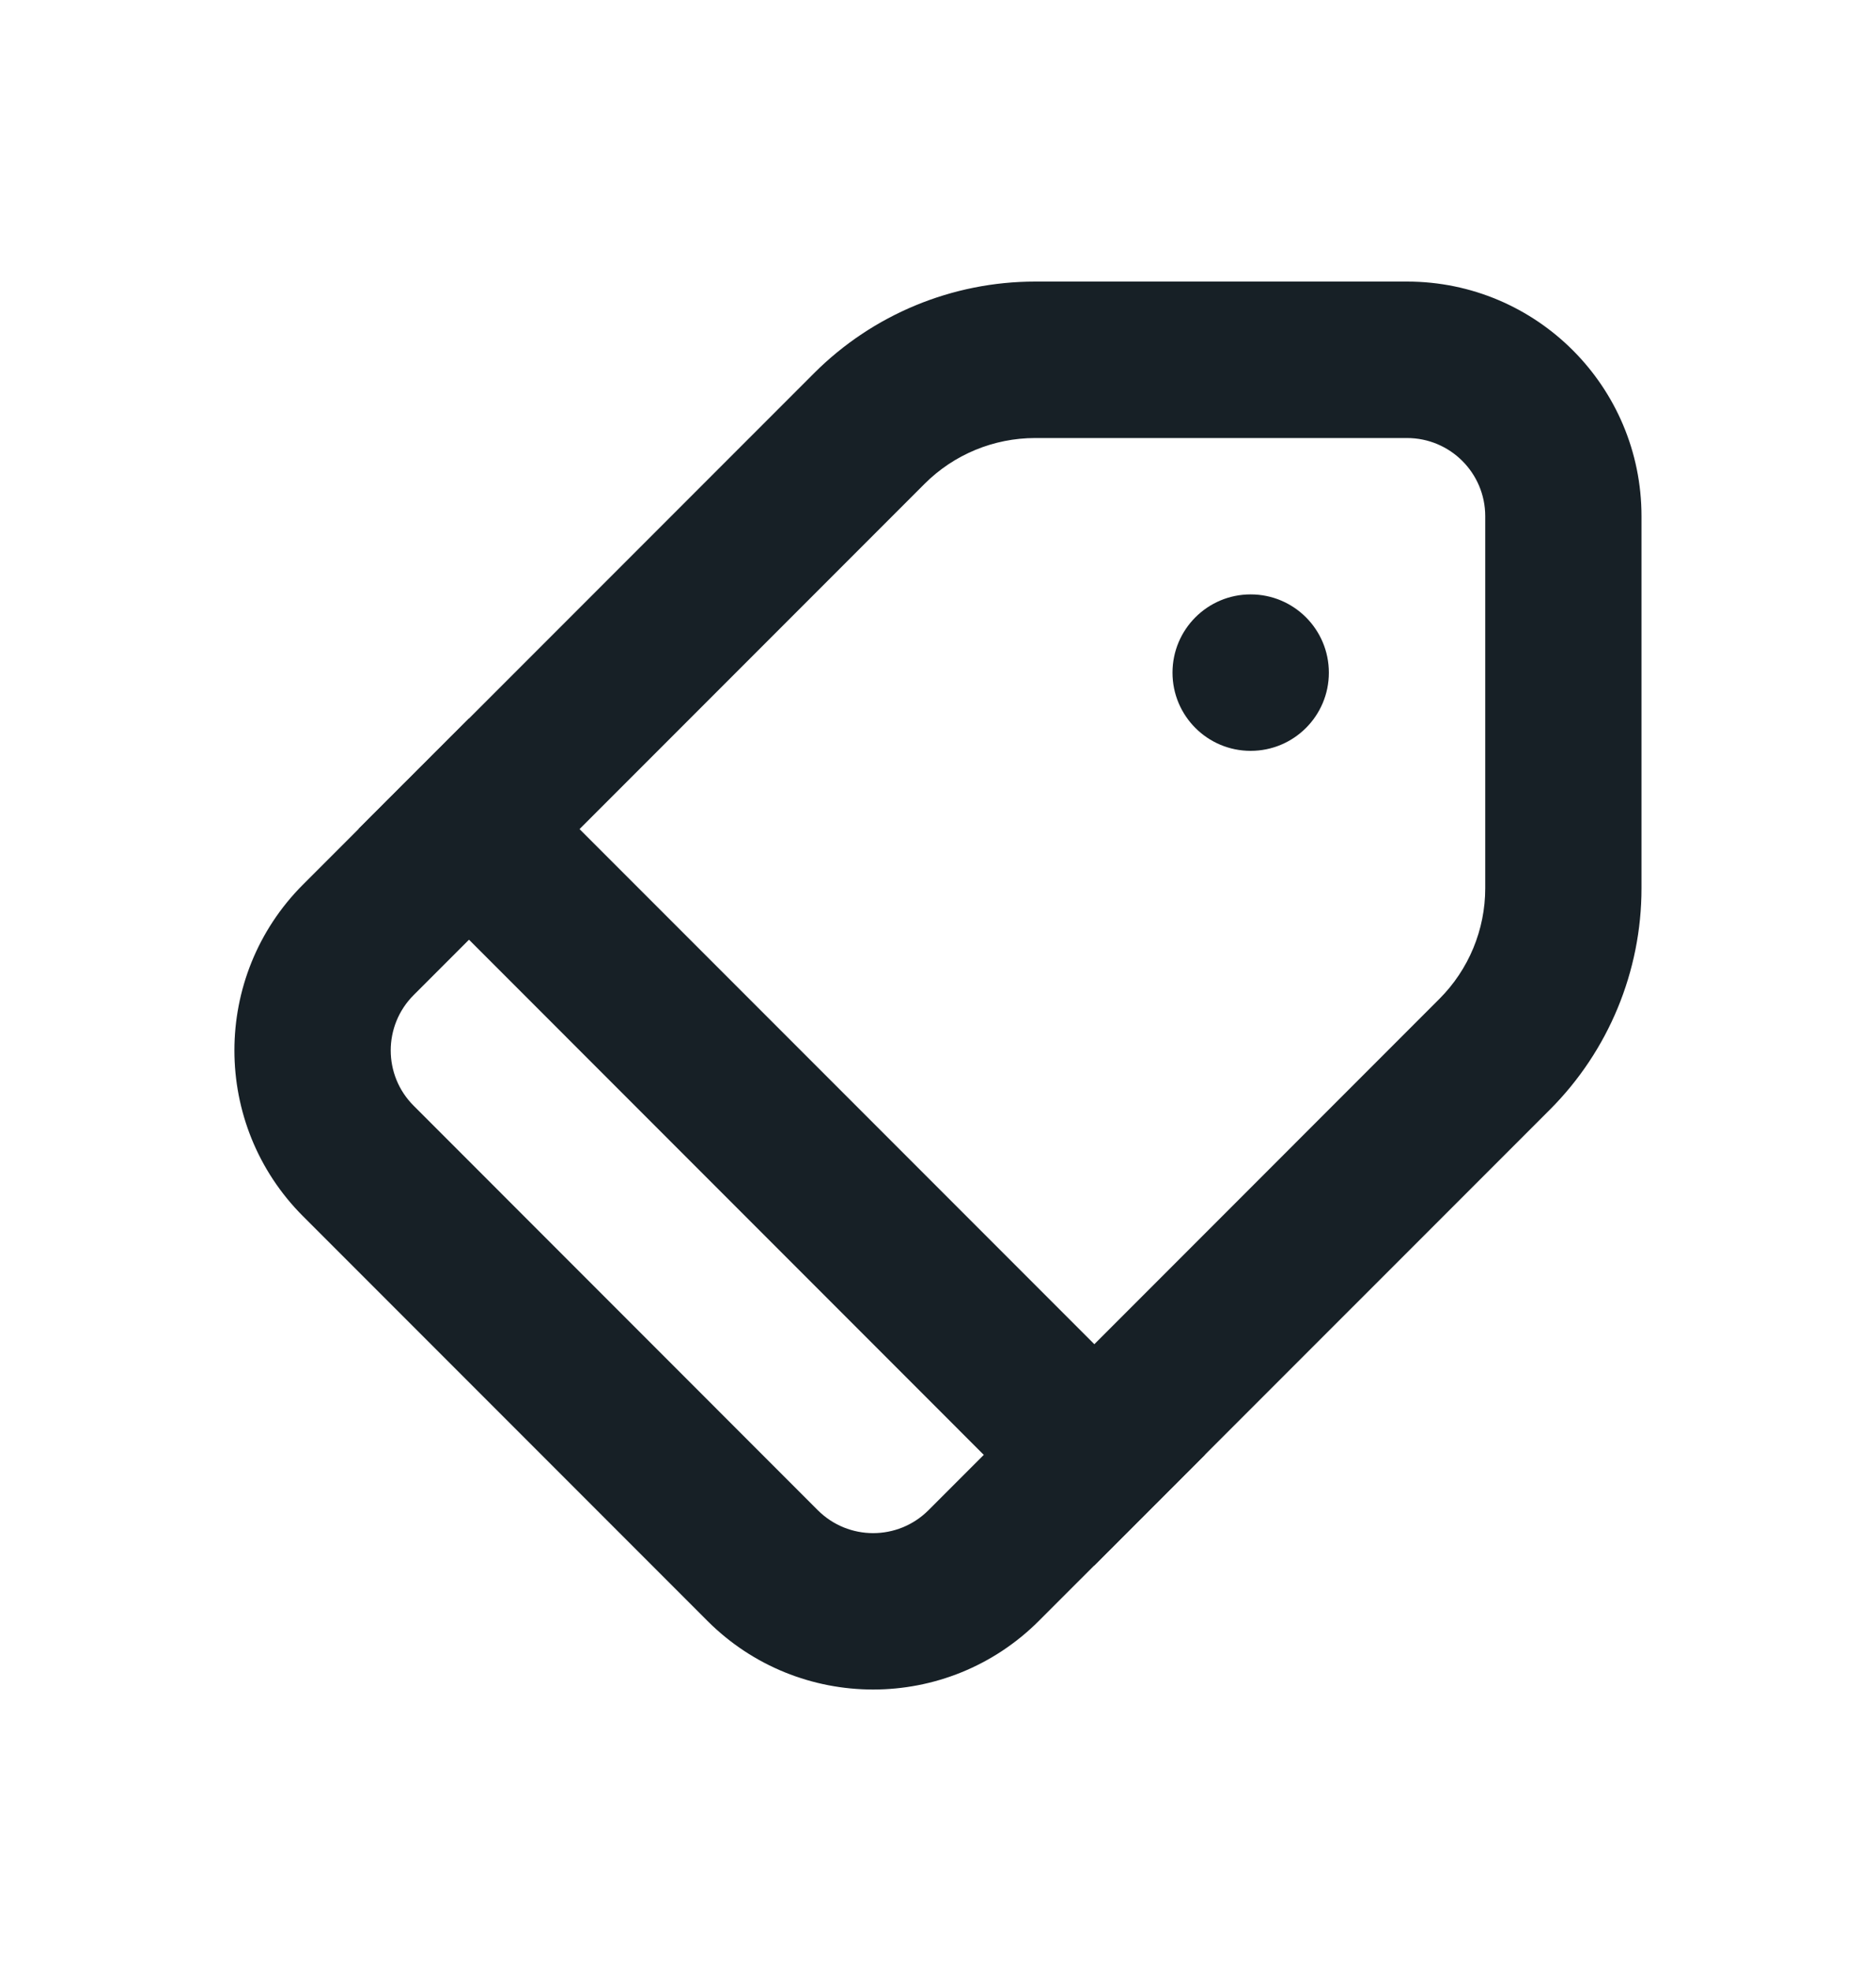 <svg width="20" height="21" viewBox="0 0 20 21" fill="none" xmlns="http://www.w3.org/2000/svg">
<path fill-rule="evenodd" clip-rule="evenodd" d="M8.679 3.976C9.304 3.351 10.152 3 11.036 3H15C16.381 3 17.5 4.119 17.5 5.5V9.464C17.5 10.348 17.149 11.196 16.524 11.822L11.076 17.269C10.1 18.245 8.517 18.245 7.541 17.269L3.231 12.959C2.255 11.983 2.255 10.4 3.231 9.424L8.679 3.976ZM11.036 4.667C10.594 4.667 10.17 4.842 9.857 5.155L4.41 10.602C4.084 10.928 4.084 11.456 4.41 11.781L8.719 16.091C9.045 16.416 9.572 16.416 9.898 16.091L15.345 10.643C15.658 10.33 15.834 9.906 15.834 9.464V5.5C15.834 5.04 15.461 4.667 15 4.667H11.036Z" fill="#172026"/>
<path d="M3.821 8.833L5 7.655L12.845 15.5L11.666 16.679L3.821 8.833Z" fill="#172026"/>
<path d="M14.167 7.167C14.167 7.627 13.794 8 13.333 8C12.873 8 12.5 7.627 12.5 7.167C12.5 6.706 12.873 6.333 13.333 6.333C13.794 6.333 14.167 6.706 14.167 7.167Z" fill="#172026"/>
</svg>
